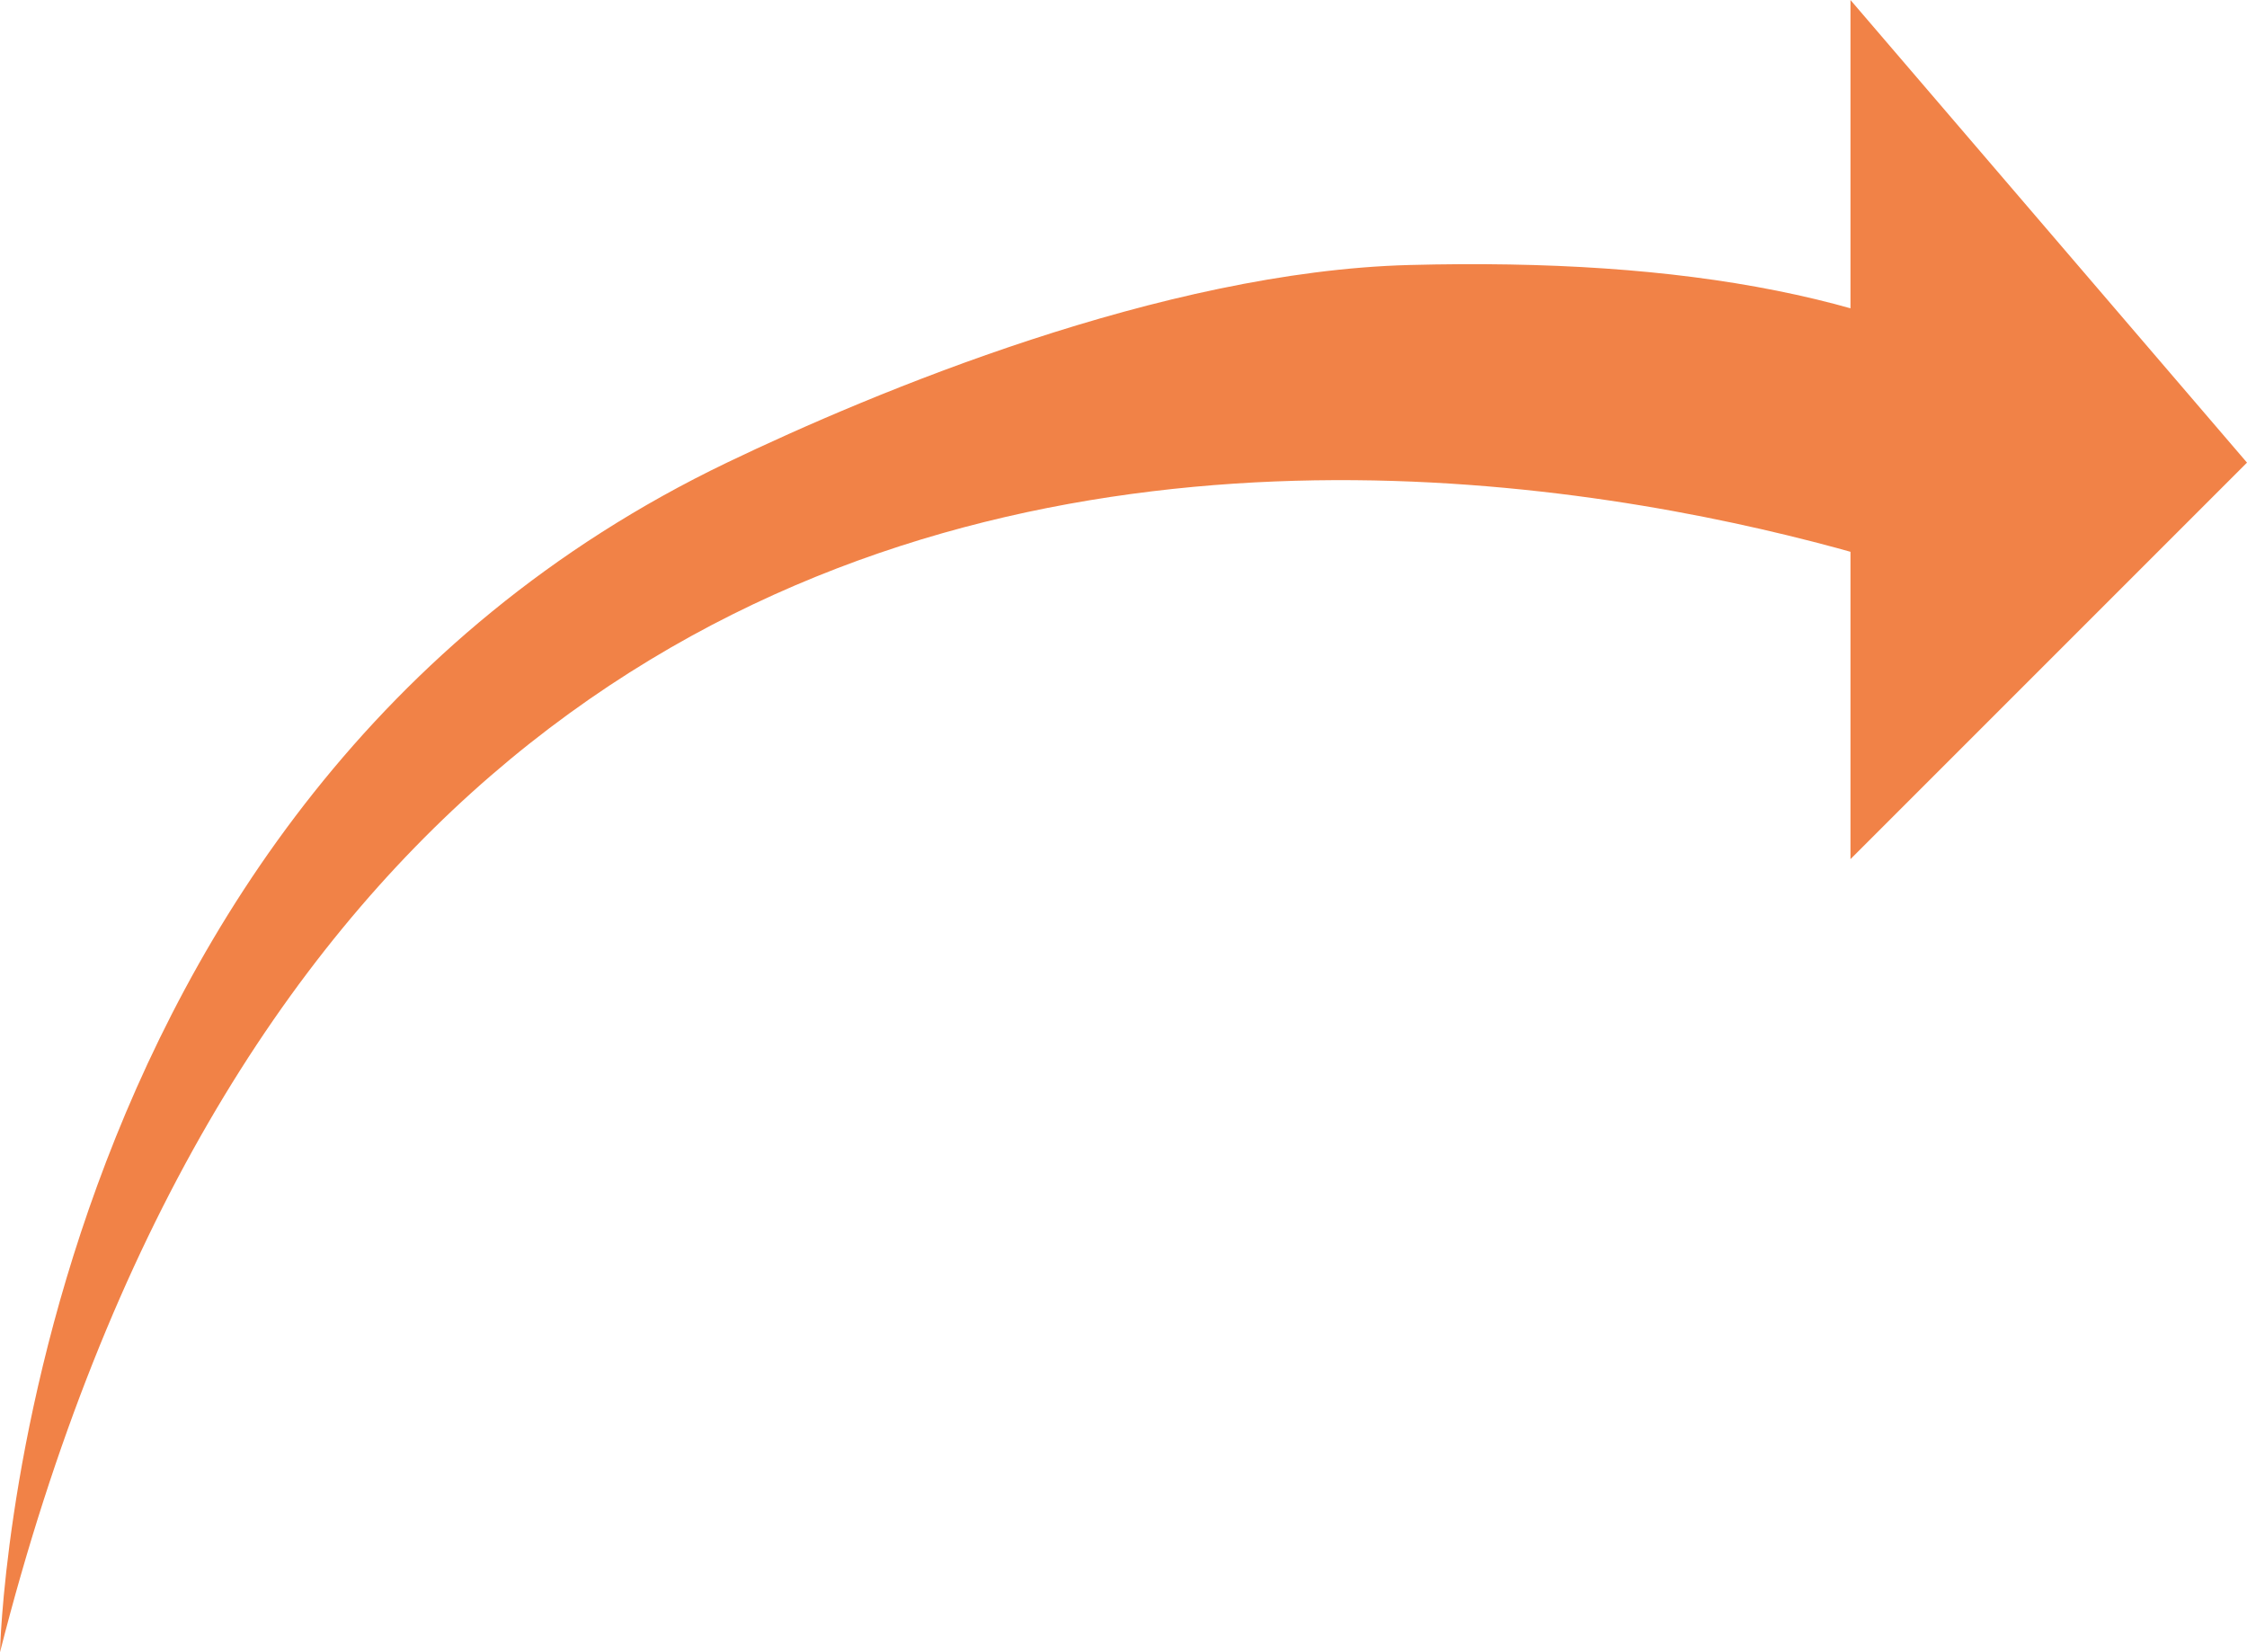 <svg version="1.2" baseProfile="tiny-ps" xmlns="http://www.w3.org/2000/svg" viewBox="0 0 34 25" width="34" height="25">
	<title>Shape 8</title>
	<style>
		tspan { white-space:pre }
		.shp0 { fill: #f18247 } 
	</style>
	<path id="Shape 8" class="shp0" d="M0 25C0 25 0.26 12.16 11 7C13.23 5.93 17.59 4.11 21.32 4.01C25.5 3.9 28.74 4.49 31 6L30 9C30 9 6.49 -0.51 0 25ZM28 13L28 0L34 7L28 13Z" />
</svg>